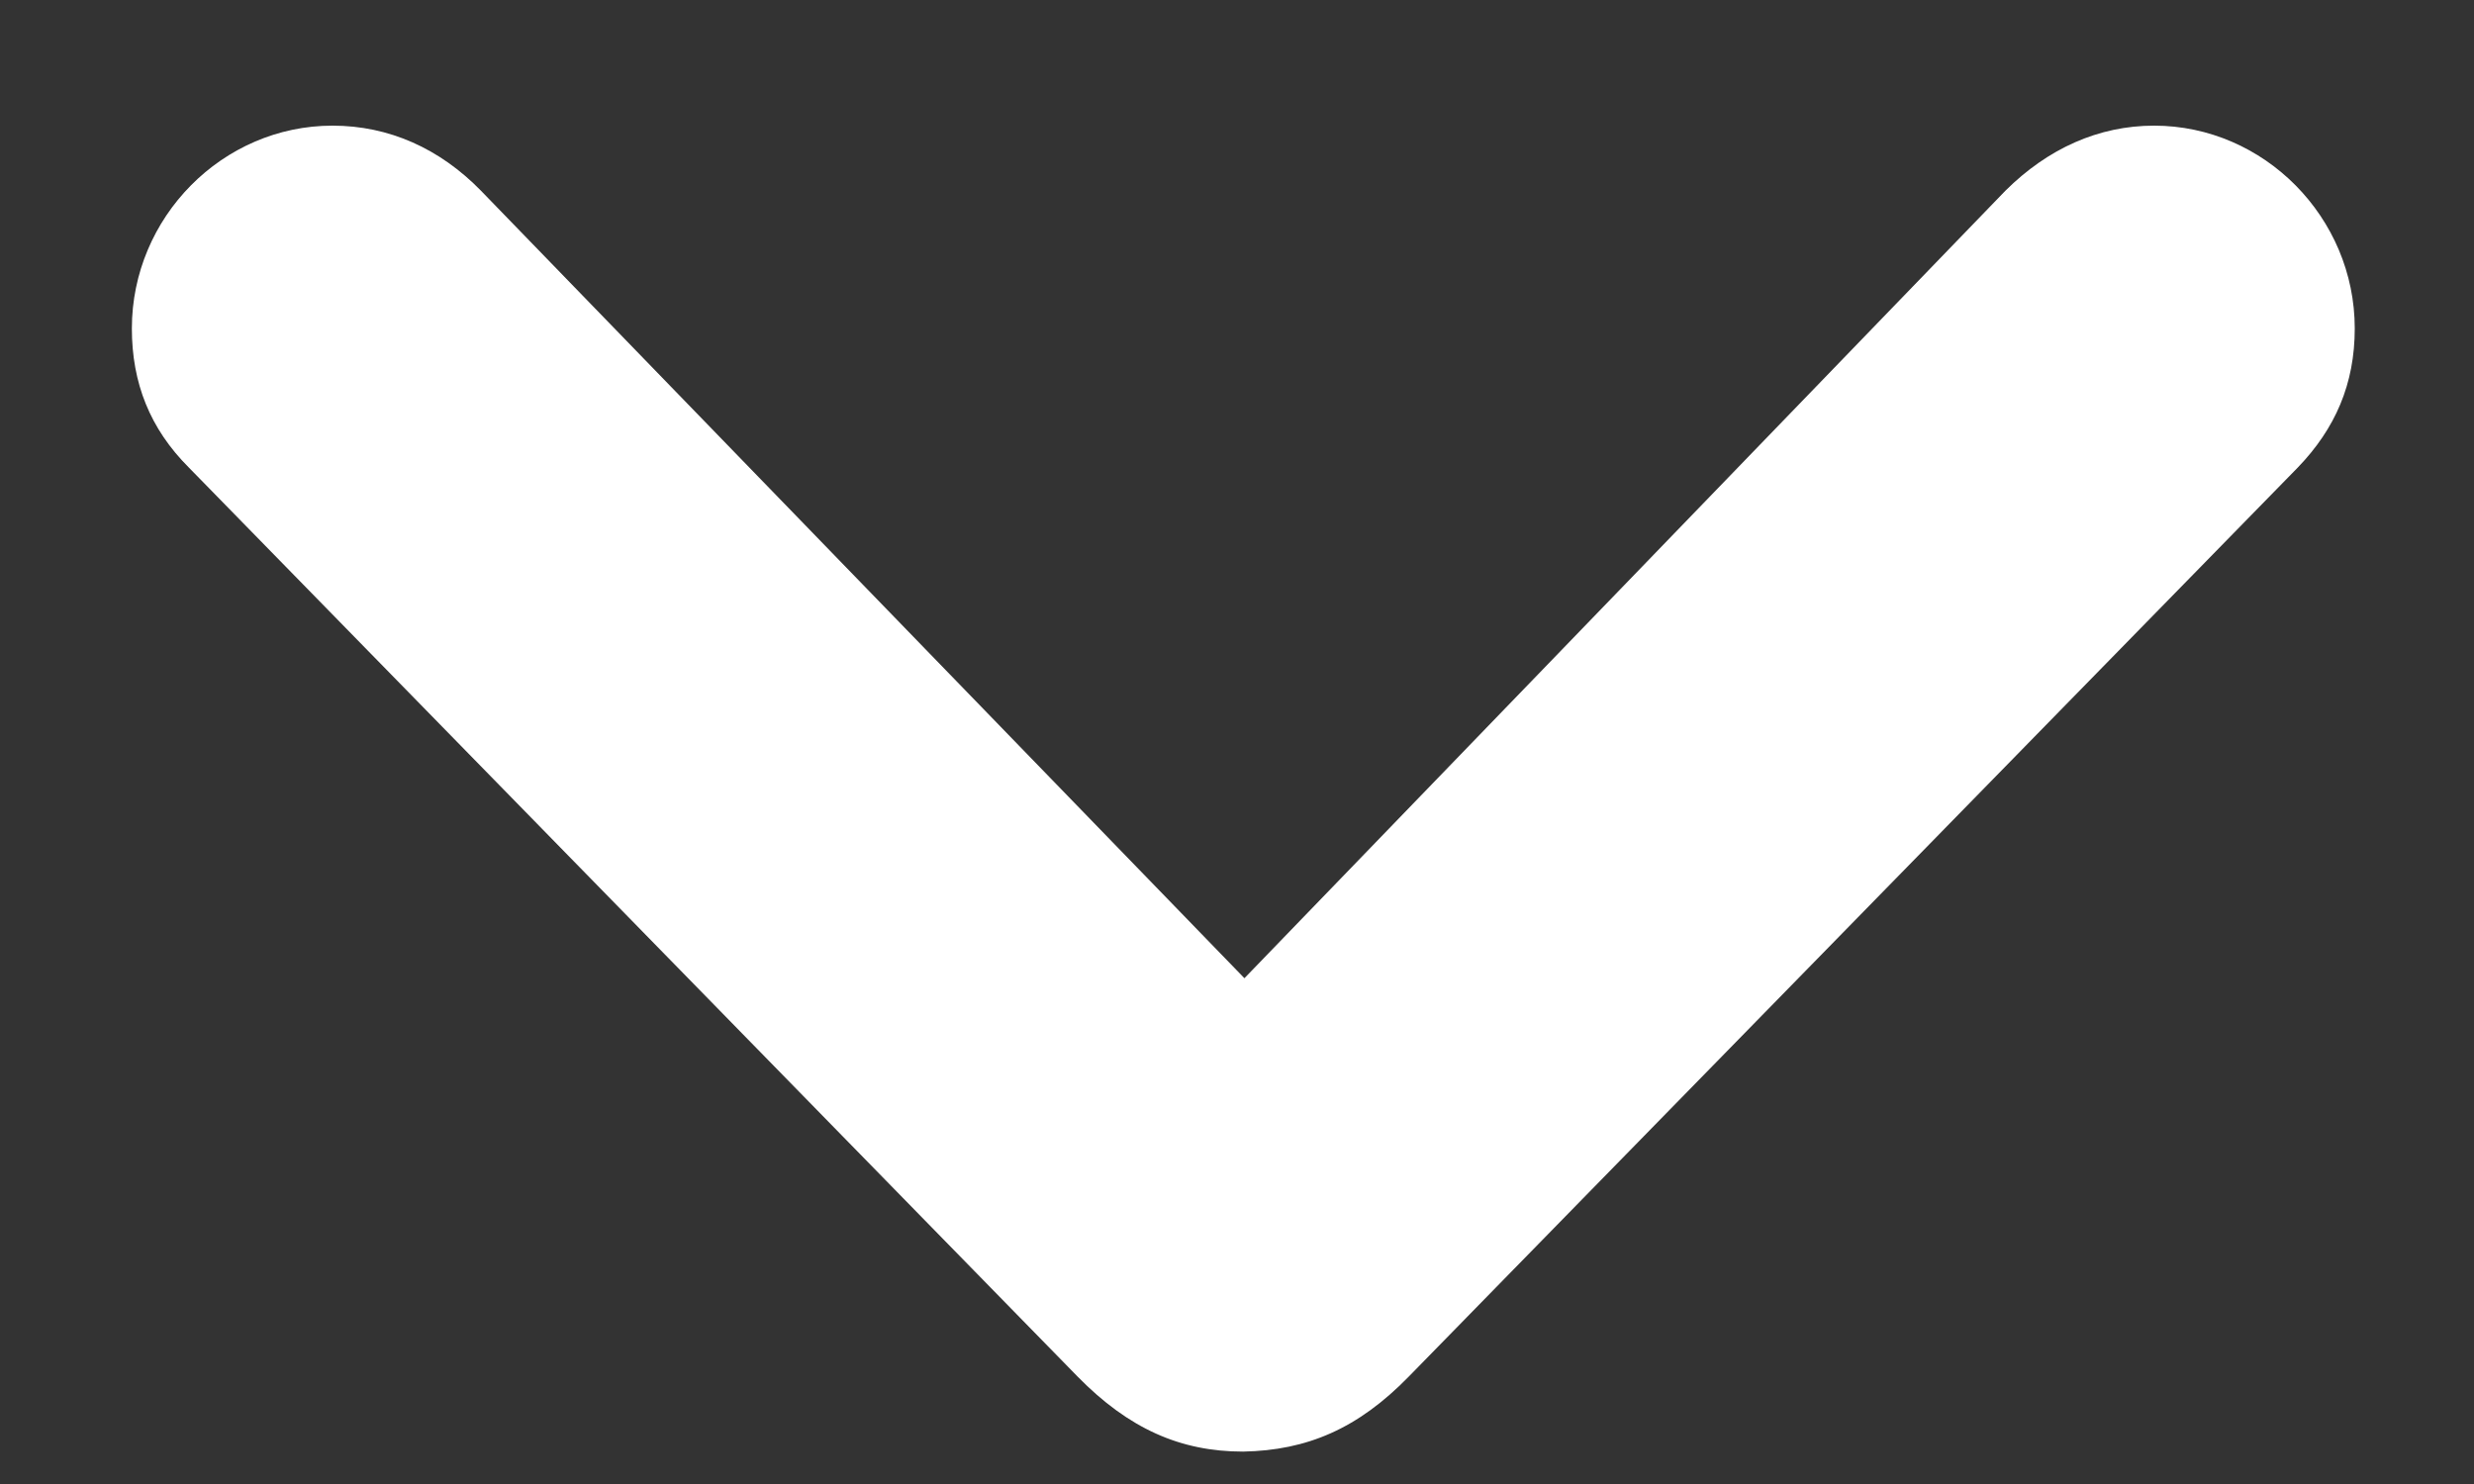 <svg width="10" height="6" viewBox="0 0 10 6" fill="none" xmlns="http://www.w3.org/2000/svg">
<rect x="0" y="0" width="10" height="6" fill="#333333" stroke="none"/>
<path d="M5.025 5.869C5.284 5.864 5.489 5.776 5.694 5.566L9.288 1.89C9.439 1.733 9.518 1.553 9.518 1.328C9.518 0.879 9.151 0.508 8.707 0.508C8.482 0.508 8.277 0.601 8.106 0.771L5.03 3.955L1.944 0.771C1.778 0.601 1.573 0.508 1.344 0.508C0.899 0.508 0.533 0.879 0.533 1.328C0.533 1.548 0.606 1.733 0.763 1.89L4.356 5.566C4.562 5.776 4.771 5.869 5.025 5.869Z" fill="white"/>
</svg>
